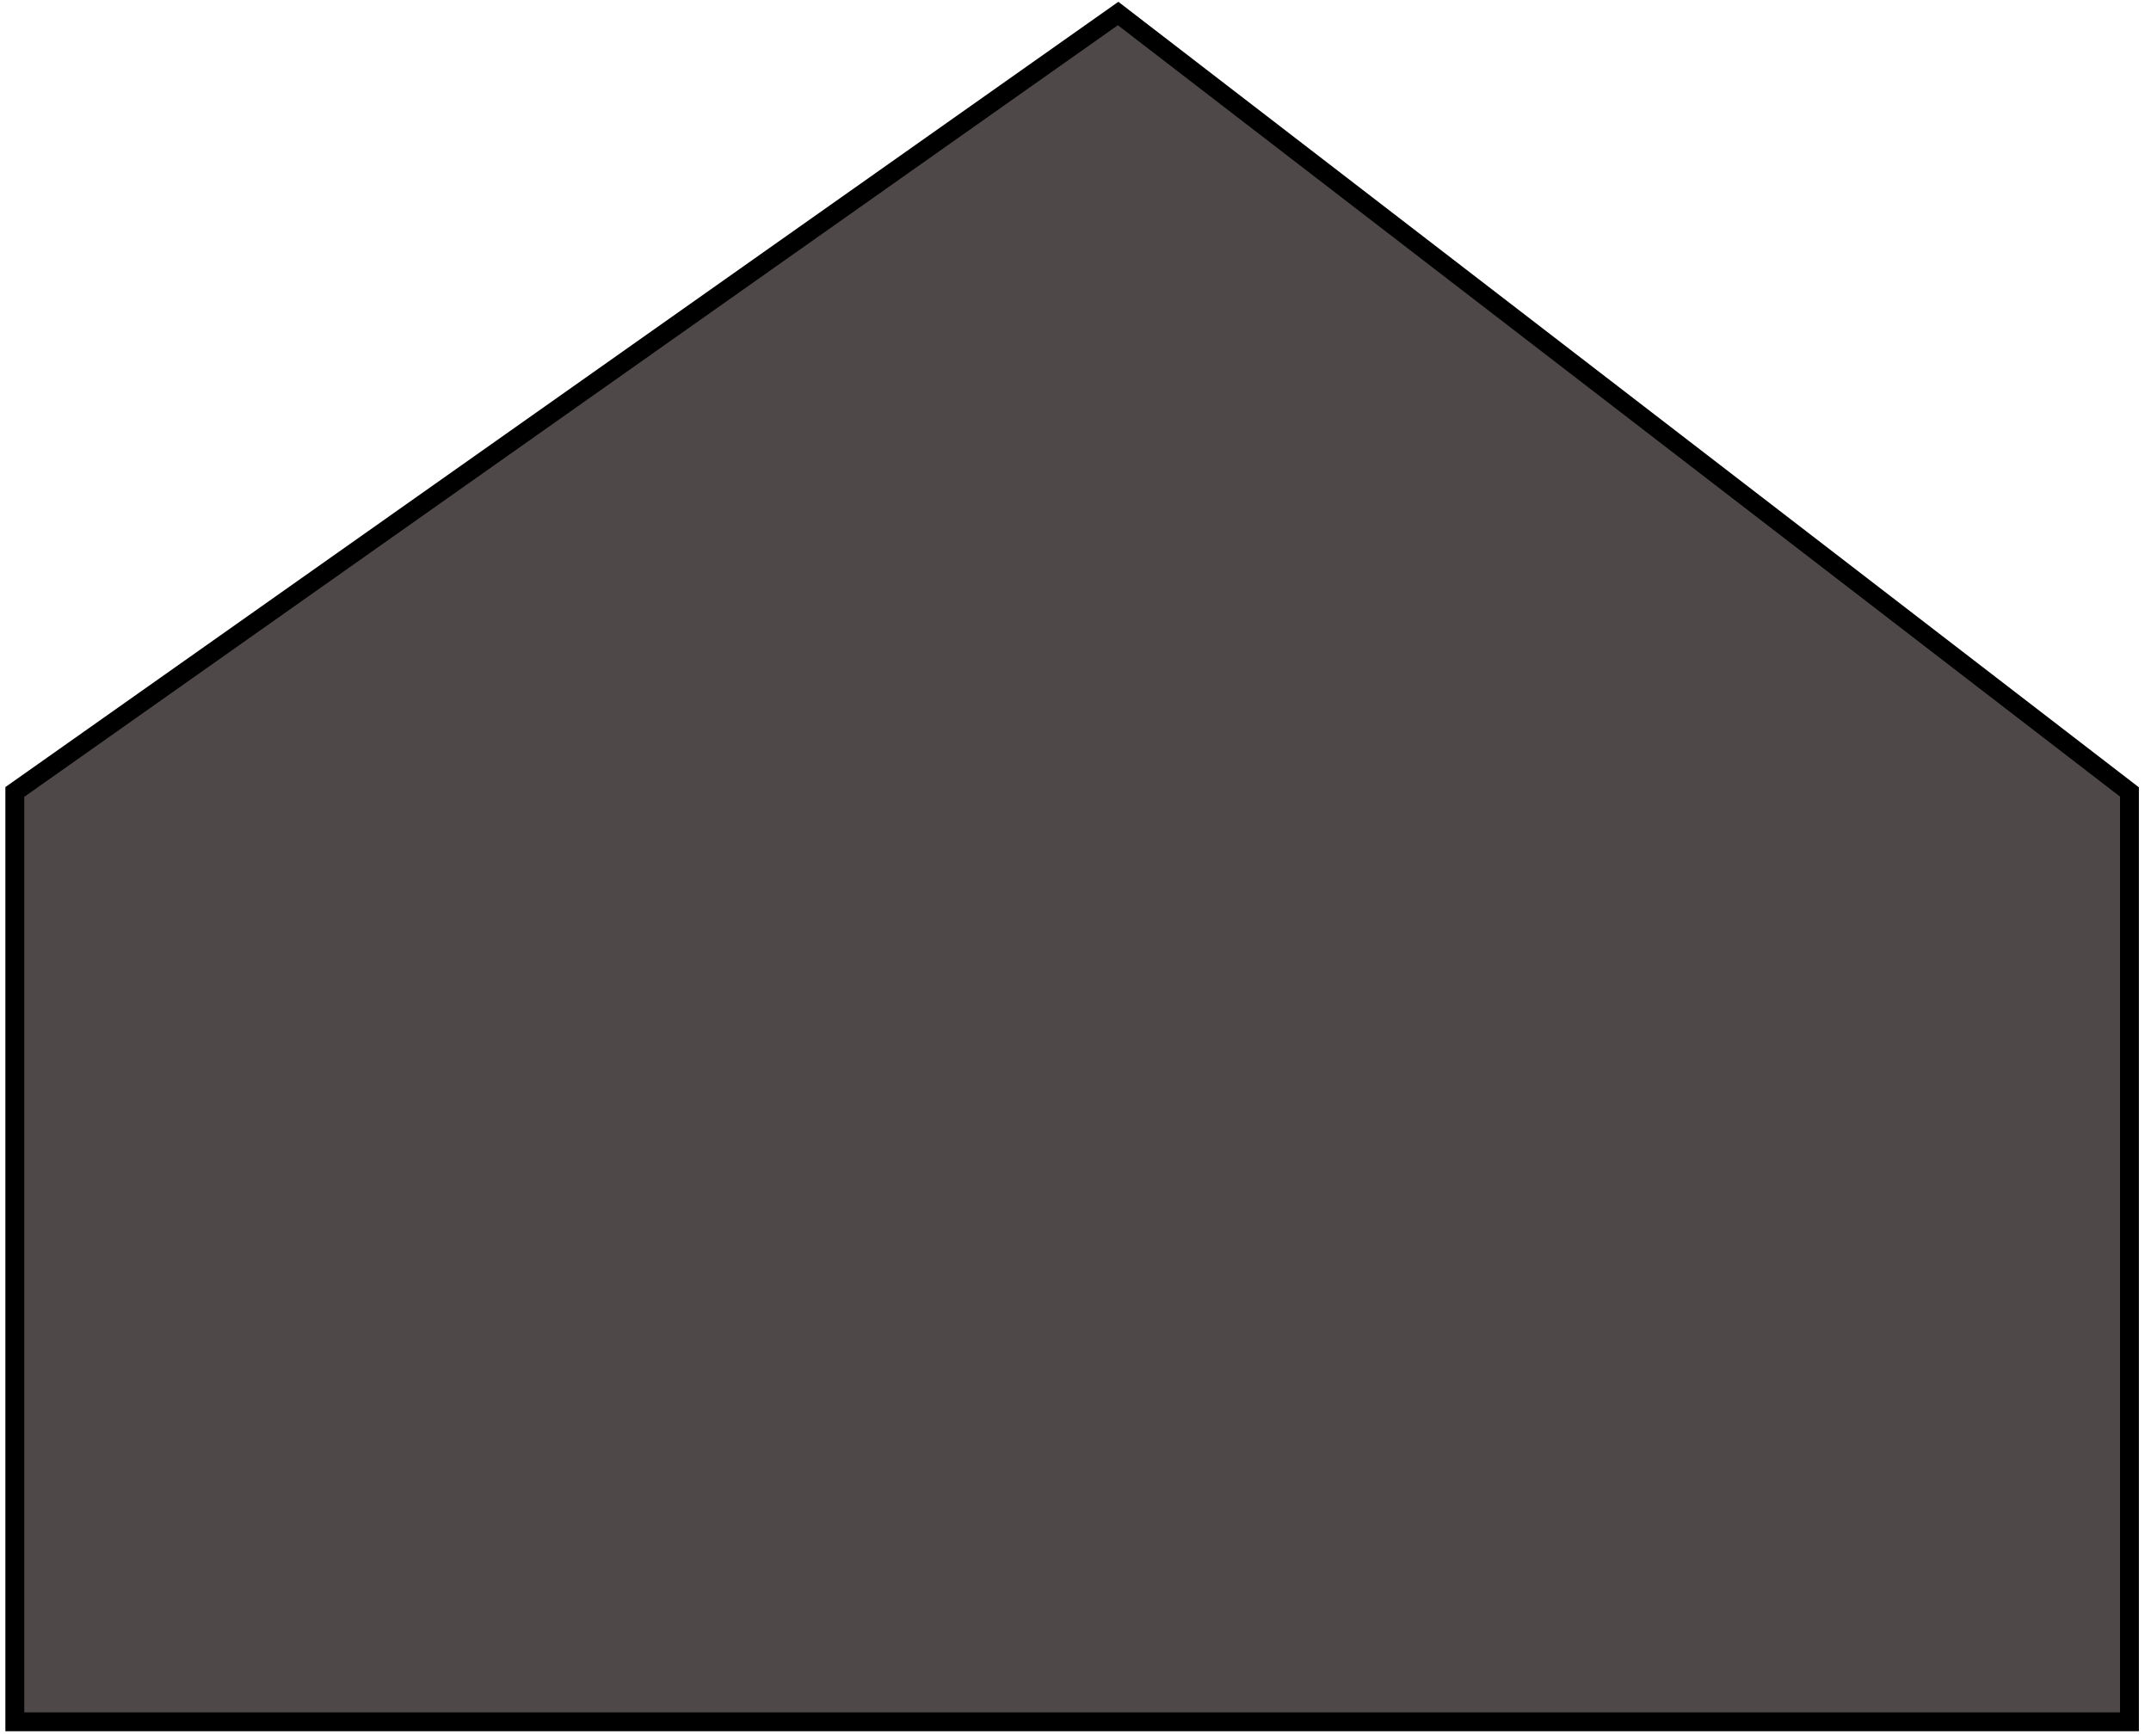 <svg width="114" height="92" viewBox="0 0 114 92" fill="none" xmlns="http://www.w3.org/2000/svg">
<path d="M112.859 41.98L59.258 0.716L0.785 41.98L0.785 91.267L112.859 91.267L112.859 41.98Z" fill="#4E4848" stroke="black"/>
</svg>
